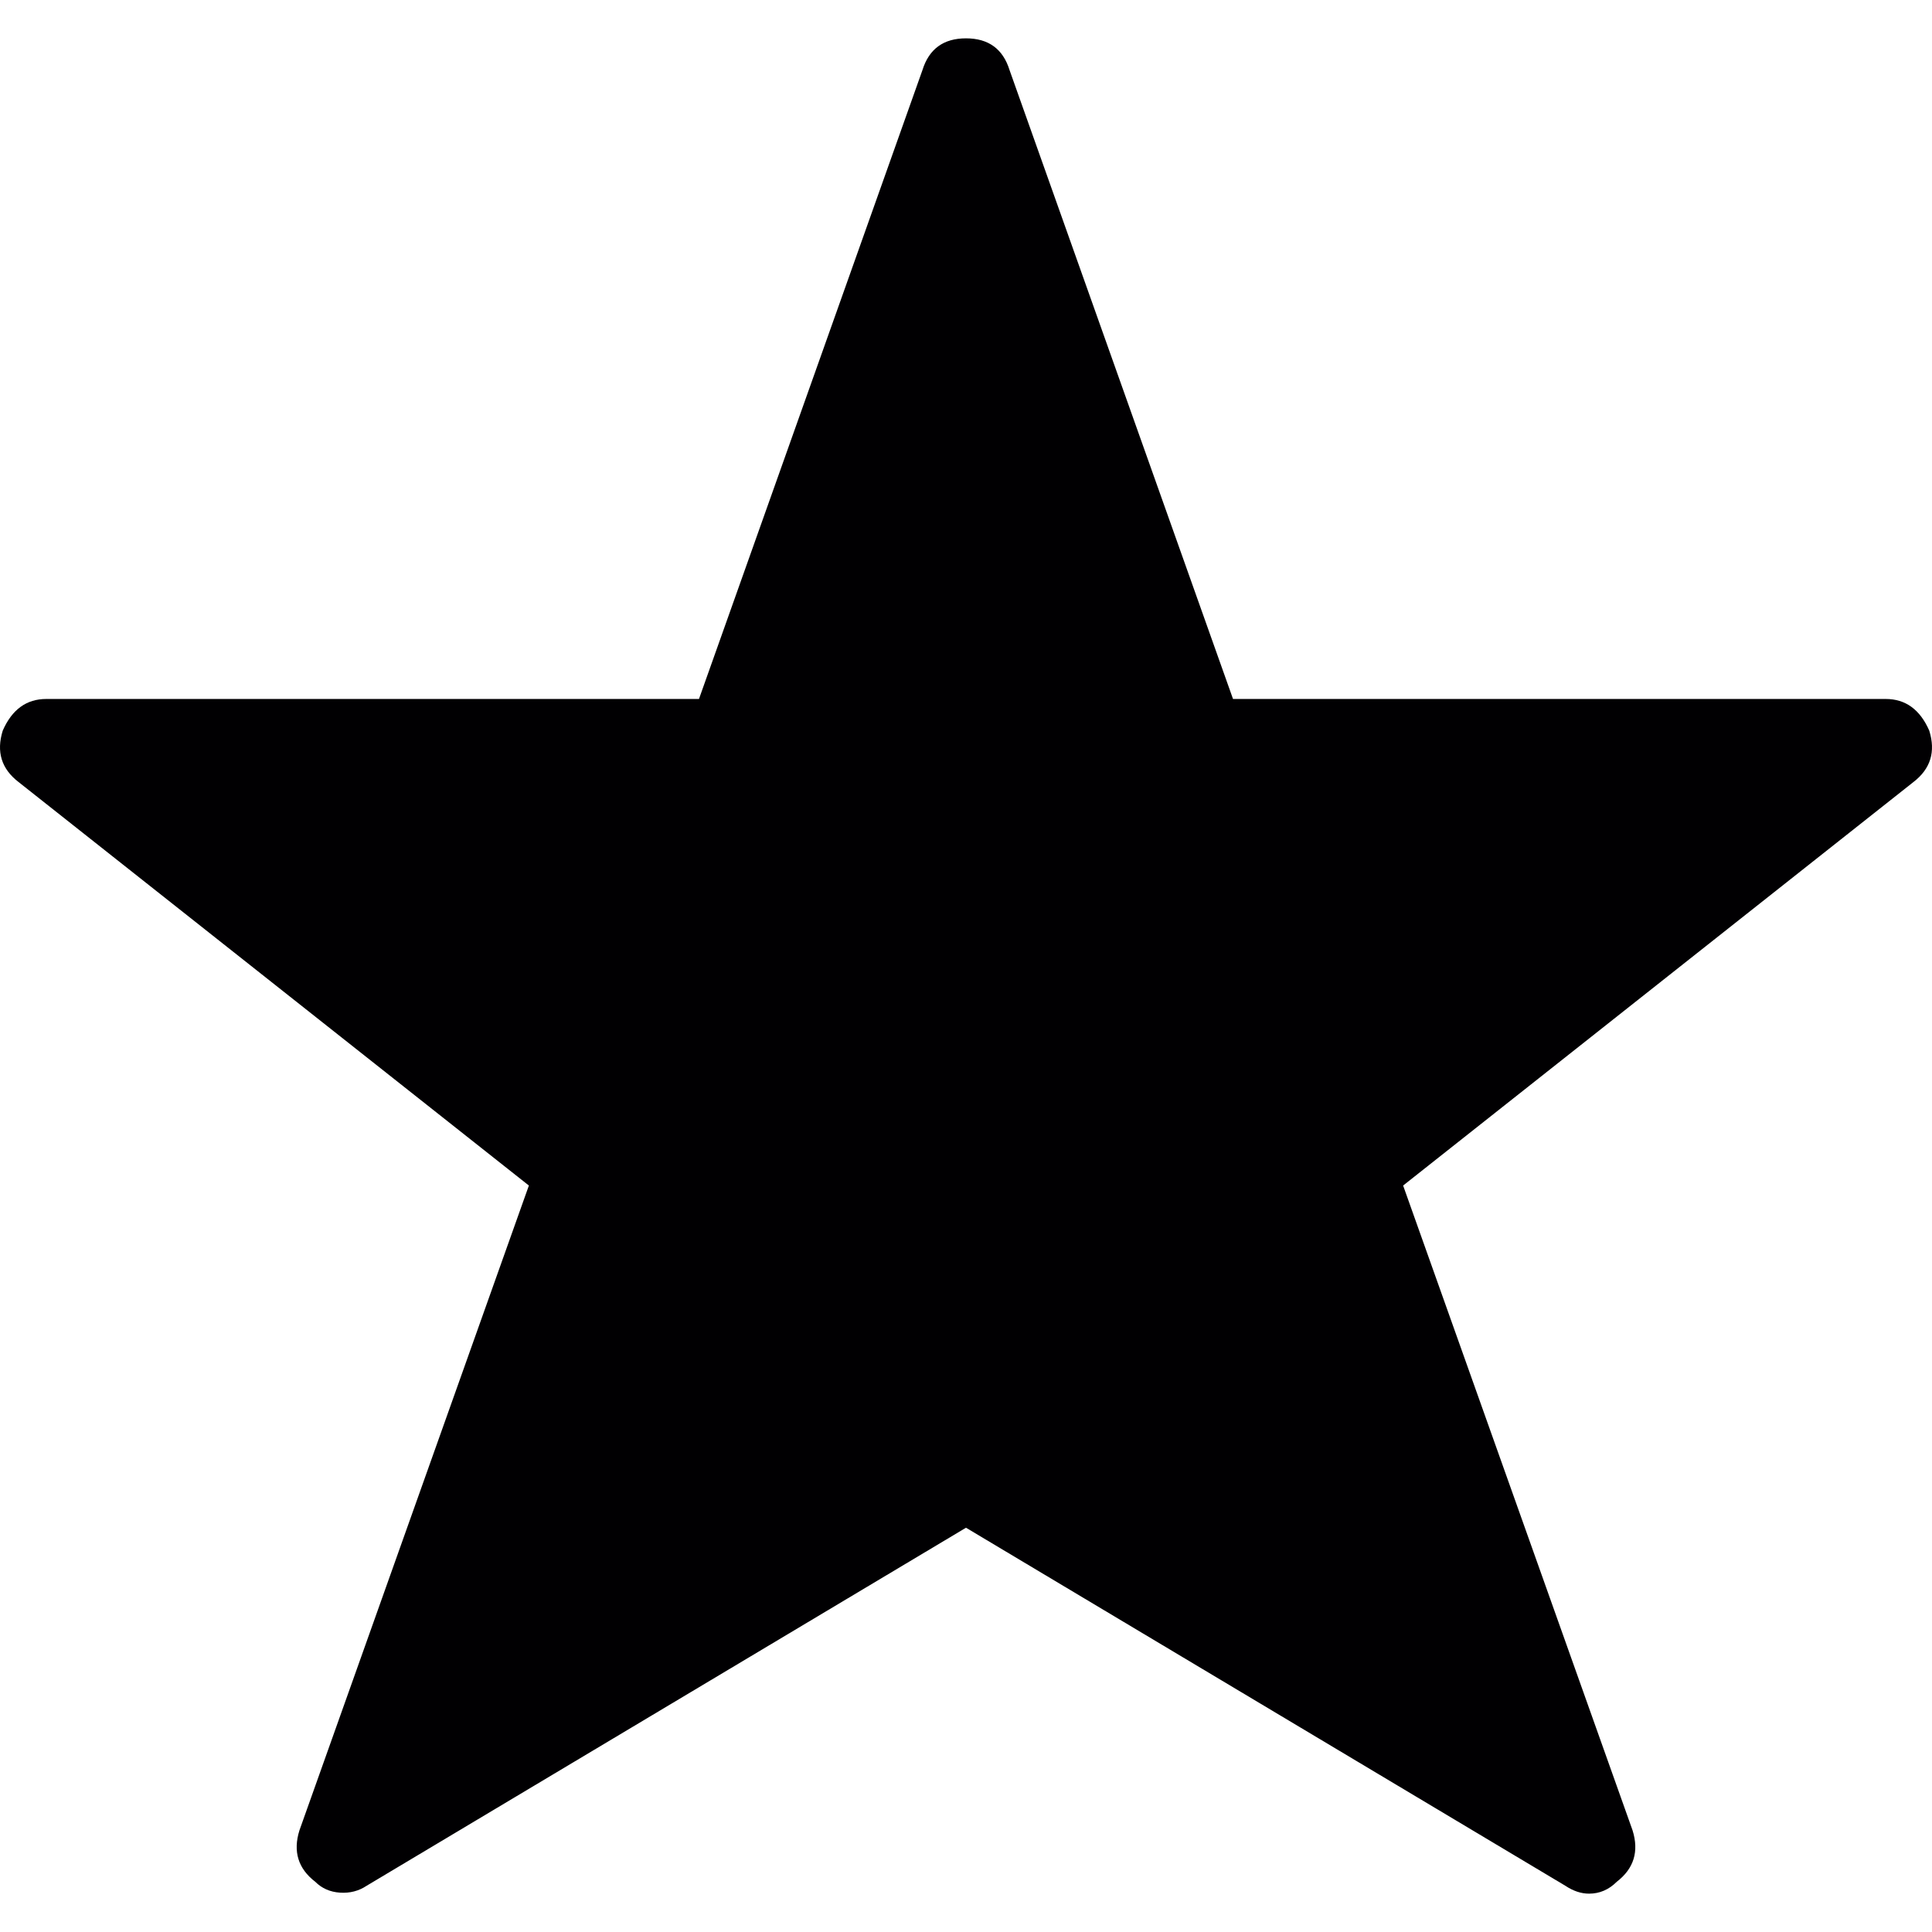 <?xml version="1.0" encoding="iso-8859-1"?>
<!-- Generator: Adobe Illustrator 18.1.1, SVG Export Plug-In . SVG Version: 6.00 Build 0)  -->
<svg version="1.1" id="Capa_1" xmlns="http://www.w3.org/2000/svg" xmlns:xlink="http://www.w3.org/1999/xlink" x="0px" y="0px"
	 viewBox="0 0 597.788 597.788" style="enable-background:new 0 0 597.788 597.788;" xml:space="preserve">
<g>
	<g>
		<path style="fill:#010002;" d="M596.938,226.064c2.04,6.528,0.408,11.832-4.896,15.912L434.146,366.823l70.992,199.516
			c2.04,6.525,0.408,11.832-4.896,15.912c-2.445,2.445-5.304,3.672-8.565,3.672c-2.448,0-4.896-0.816-7.347-2.449L298.894,472.7
			L113.458,583.471c-2.448,1.633-5.202,2.346-8.262,2.143c-3.06-0.205-5.61-1.324-7.65-3.363c-5.304-4.08-6.936-9.387-4.896-15.912
			l70.992-199.516L5.746,241.976c-5.304-4.08-6.936-9.384-4.896-15.912c2.856-6.528,7.344-9.792,13.464-9.792h201.96L285.43,21.656
			c2.04-6.528,6.528-9.792,13.464-9.792c6.935,0,11.423,3.264,13.463,9.792l69.156,194.616h201.96
			C589.594,216.272,594.081,219.536,596.938,226.064z M596.938,226.064c2.04,6.528,0.408,11.832-4.896,15.912L434.146,366.823
			l70.992,199.516c2.04,6.525,0.408,11.832-4.896,15.912c-2.445,2.445-5.304,3.672-8.565,3.672c-2.448,0-4.896-0.816-7.347-2.449
			L298.894,472.7L113.458,583.471c-2.448,1.633-5.202,2.346-8.262,2.143c-3.06-0.205-5.61-1.324-7.65-3.363
			c-5.304-4.08-6.936-9.387-4.896-15.912l70.992-199.516L5.746,241.976c-5.304-4.08-6.936-9.384-4.896-15.912
			c2.856-6.528,7.344-9.792,13.464-9.792h201.96L285.43,21.656c2.04-6.528,6.528-9.792,13.464-9.792
			c6.935,0,11.423,3.264,13.463,9.792l69.156,194.616h201.96C589.594,216.272,594.081,219.536,596.938,226.064z"/>
	</g>
</g>
<g>
</g>
<g>
</g>
<g>
</g>
<g>
</g>
<g>
</g>
<g>
</g>
<g>
</g>
<g>
</g>
<g>
</g>
<g>
</g>
<g>
</g>
<g>
</g>
<g>
</g>
<g>
</g>
<g>
</g>
</svg>

